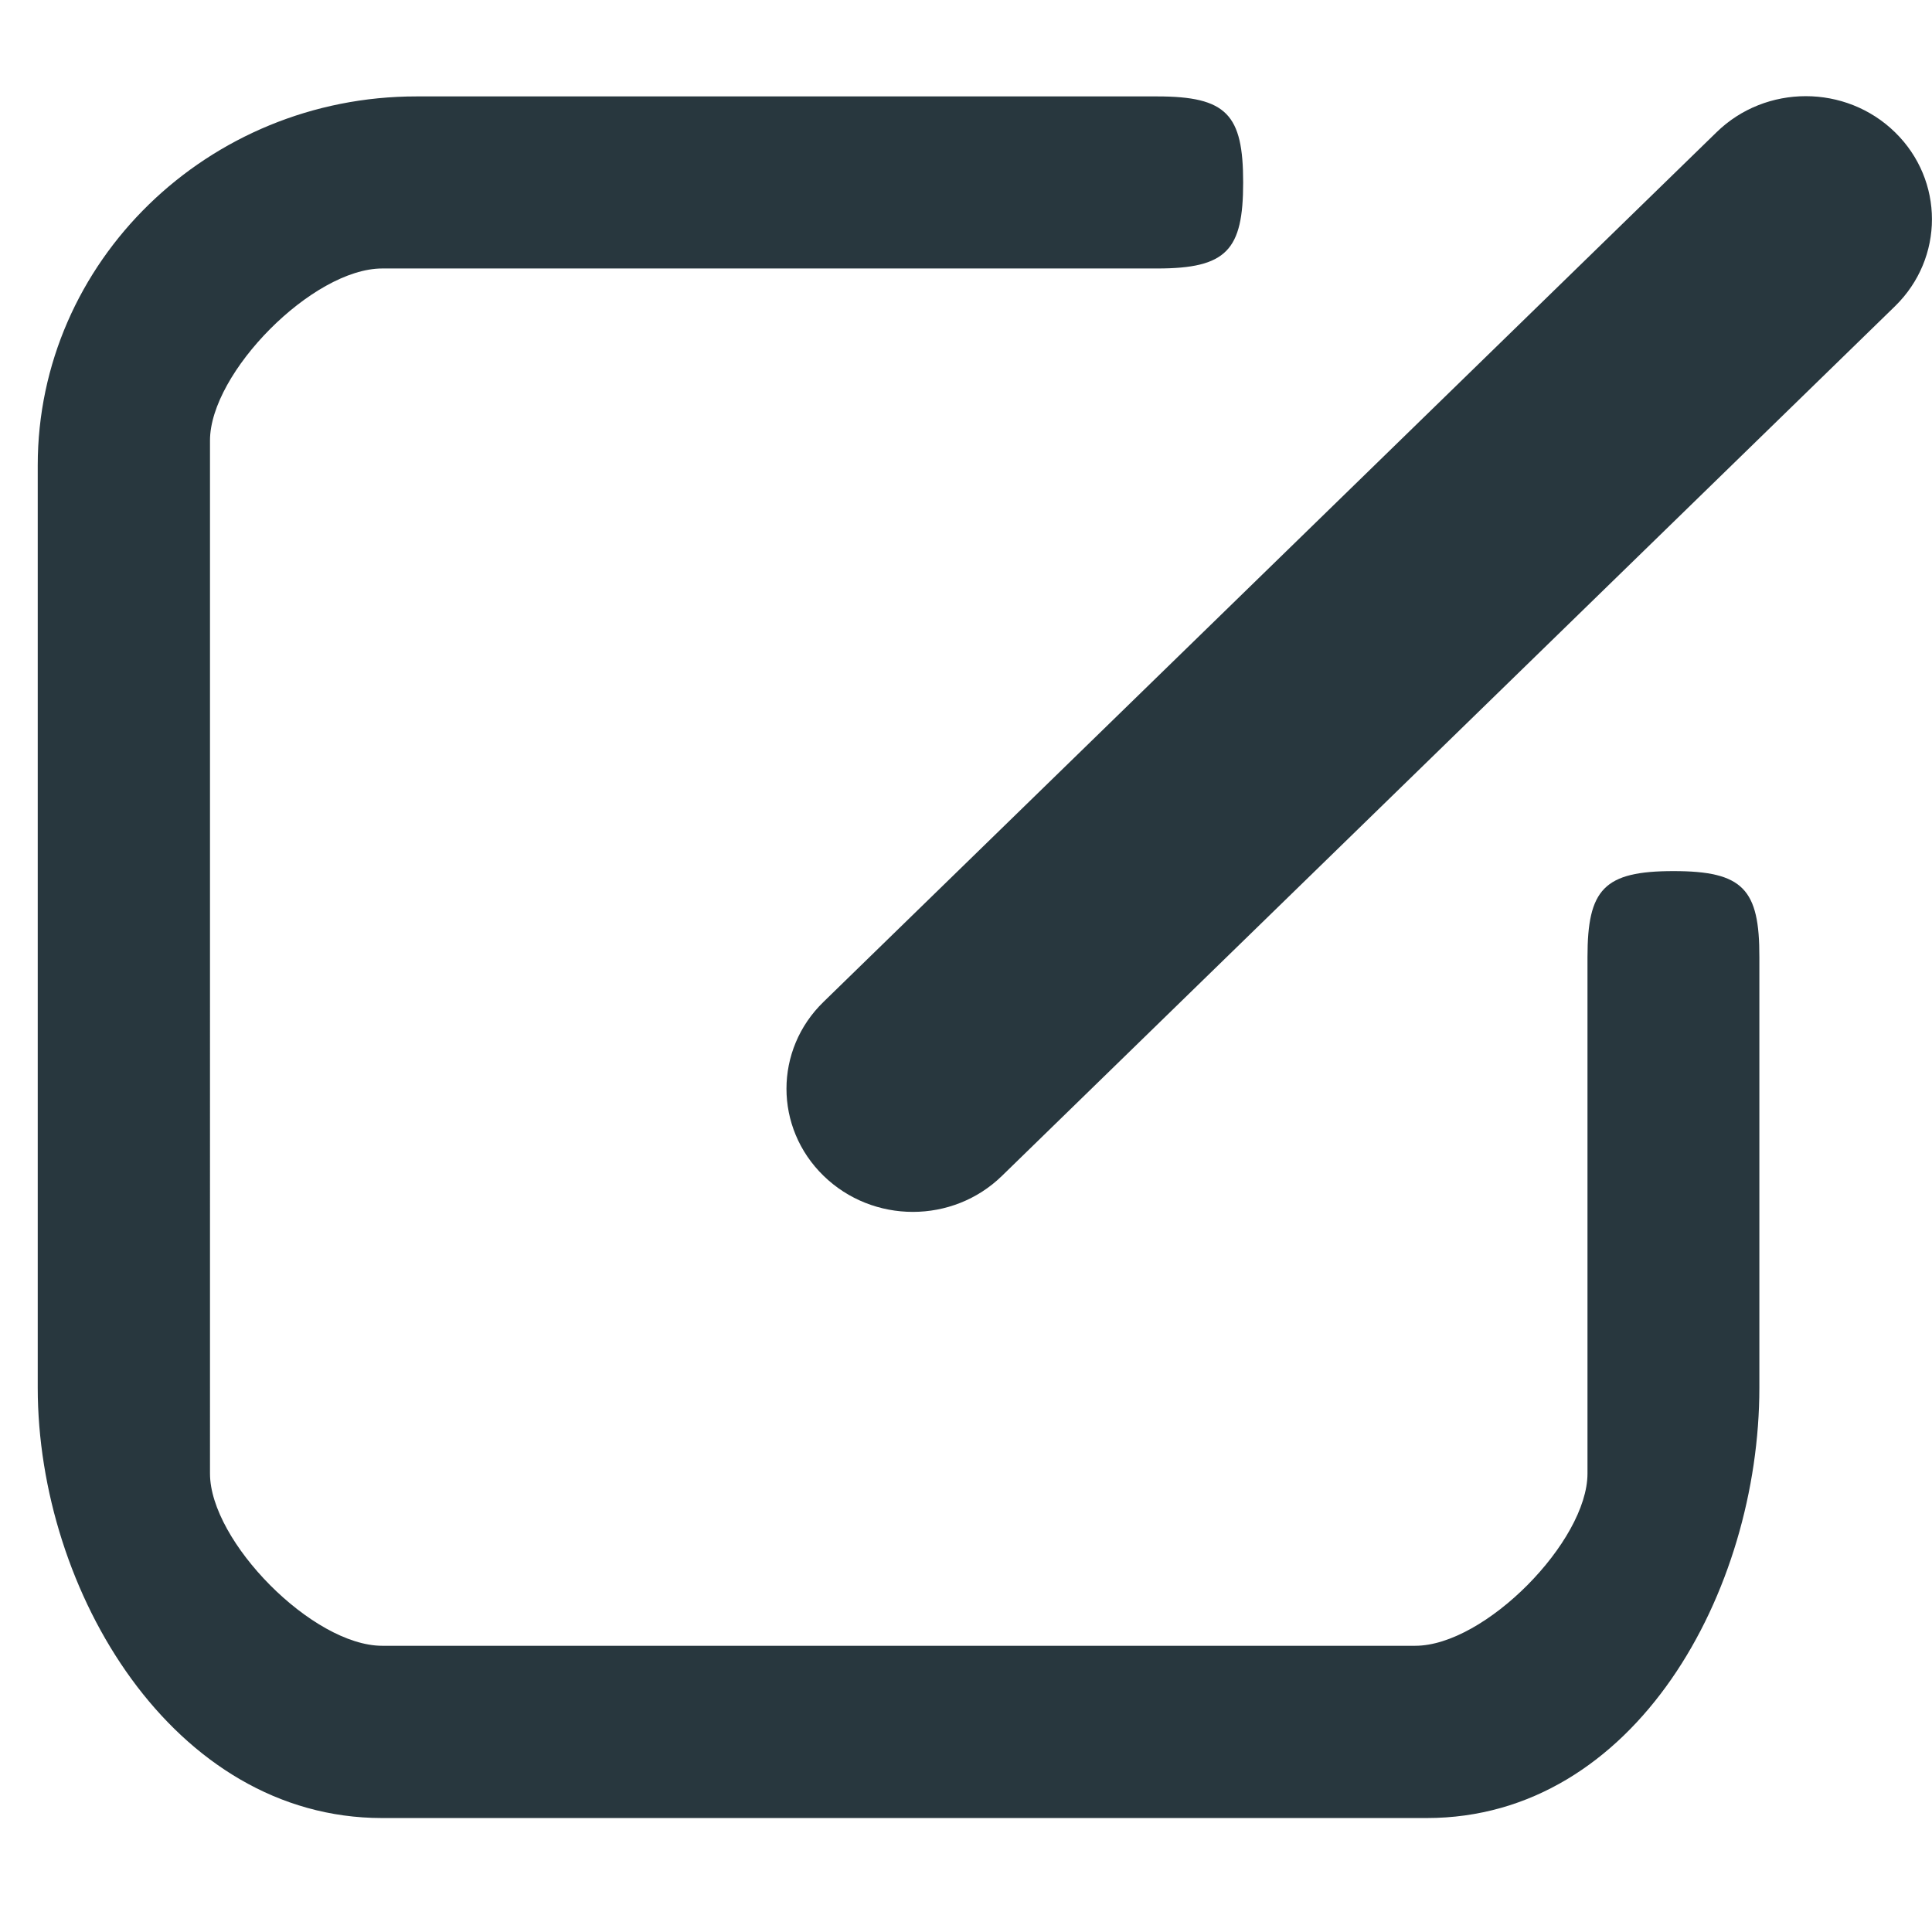 <?xml version="1.0" encoding="utf-8"?>
<!-- Generator: Adobe Illustrator 21.0.2, SVG Export Plug-In . SVG Version: 6.00 Build 0)  -->
<svg version="1.1" id="图层_1" xmlns="http://www.w3.org/2000/svg" xmlns:xlink="http://www.w3.org/1999/xlink" x="0px" y="0px"
	 viewBox="0 0 1024 1024" style="enable-background:new 0 0 1024 1024;" xml:space="preserve">
<style type="text/css">
	.st0{fill-rule:evenodd;clip-rule:evenodd;fill:#28373E;}
</style>
<g>
	<g>
		<path class="st0" d="M887,461.7c-36.9,0-45.6,9.6-45.6,45.6V781c0,35.9-54.4,91.3-91.3,91.3H202.6c-36.9,0-91.3-55.4-91.3-91.3
			V233.5c0-35.9,54.4-91.2,91.3-91.2h410.7c36.9,0,45.6-9.7,45.6-45.6c0-36-8.7-45.6-45.6-45.6l-392.4,0C110.1,51,20,138.8,20,246.6
			v488.9c0,107.8,71.8,228.1,182.5,228.1h553.7c110.7,0,176.3-120.3,176.3-228.1V507.3C932.6,471.3,923.9,461.7,887,461.7z
			 M1004.4,70.1c-26.1-25.5-68.5-25.5-94.6,0L436.5,531c-26.2,25.4-26.2,66.7,0,92.2c26.2,25.5,68.5,25.5,94.6,0l473.3-460.9
			C1030.5,136.8,1030.5,95.6,1004.4,70.1z"/>
	</g>
</g>
</svg>
